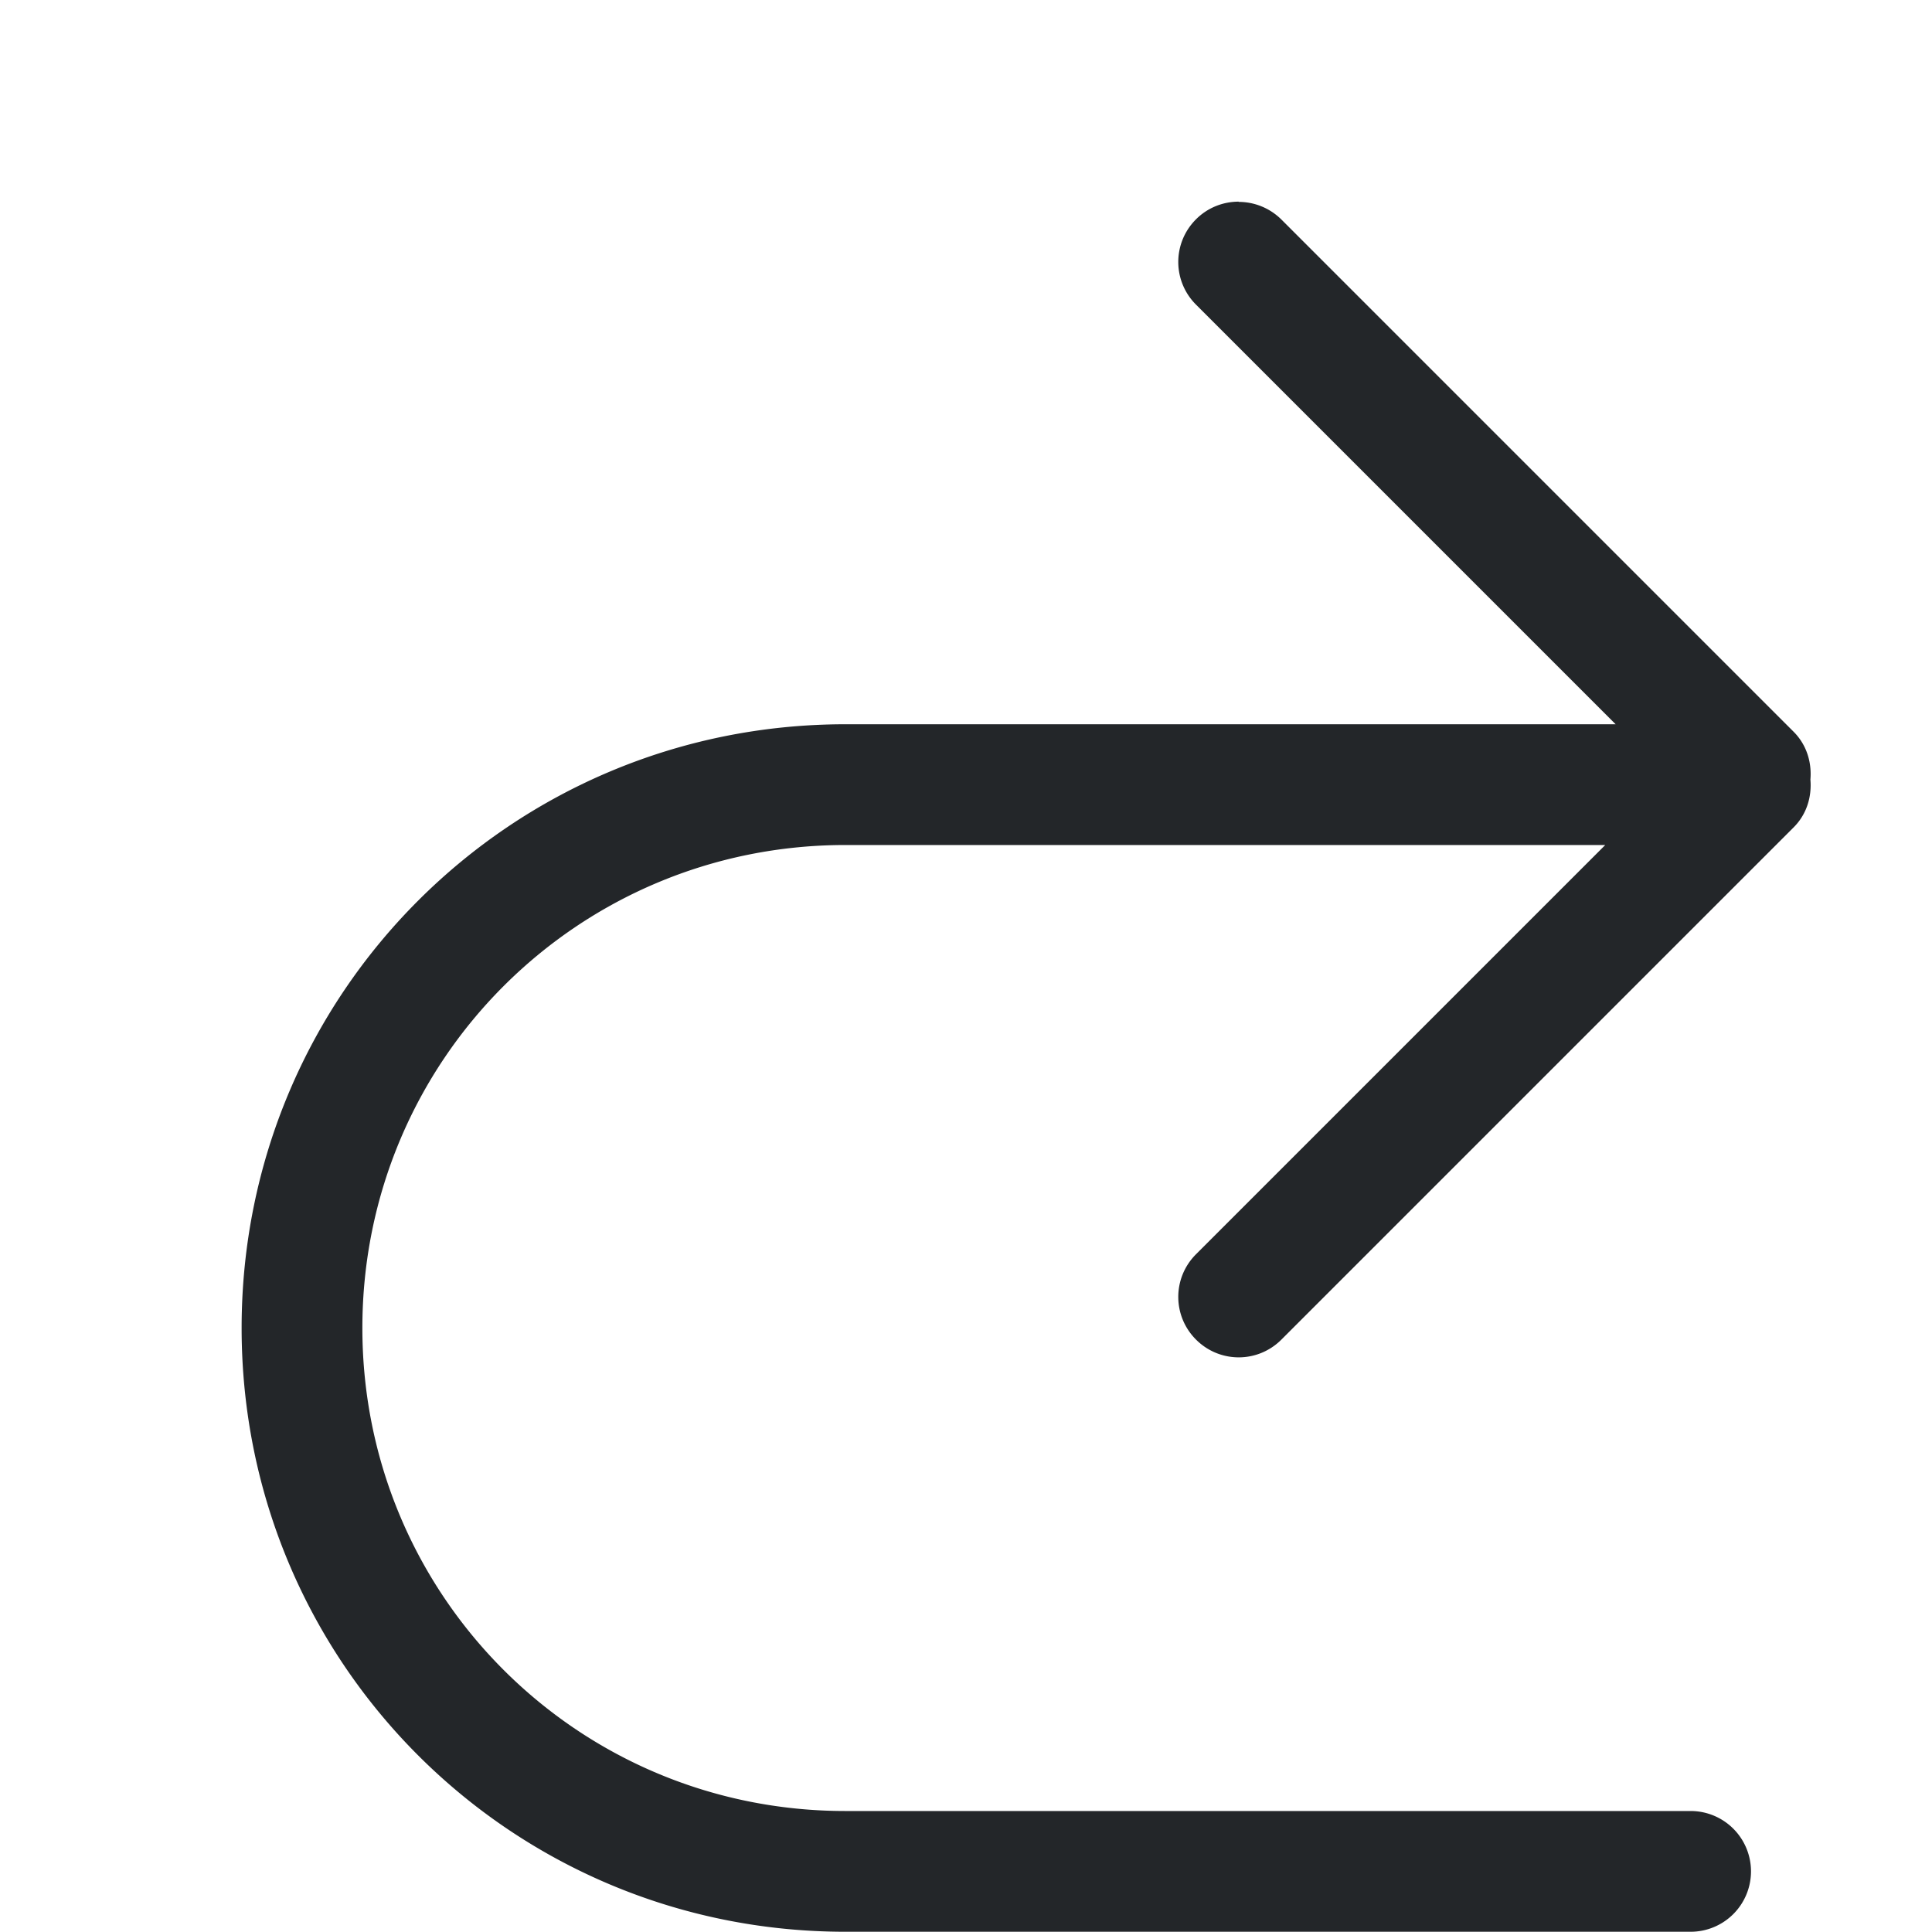 <svg width="16px" height="16px" version="1.1" viewBox="0 0 16 16" xmlns="http://www.w3.org/2000/svg">
 <path d="m10.258 1.672c0.128 0 0.256 0.049 0.354 0.146l4.242 4.242c0.109 0.109 0.151 0.255 0.139 0.396 0.012 0.142-0.03 0.287-0.139 0.396l-4.242 4.242c-0.196 0.196-0.511 0.196-0.707 0s-0.196-0.511 0-0.707l3.389-3.389h-6.293c-2.216 0-4 1.784-4 4s1.784 4 4 4h7a0.5 0.5 0 0 1 0.5 0.5 0.5 0.5 0 0 1-0.5 0.5 0.5 0.5 0 0 1-0.012 0h-6.988c-2.77 0-5-2.23-5-5s2.23-5 5-5h6.379l-3.475-3.475c-0.196-0.196-0.196-0.511 0-0.707 0.098-0.098 0.226-0.146 0.354-0.146z" fill="#232629"/>
</svg>
